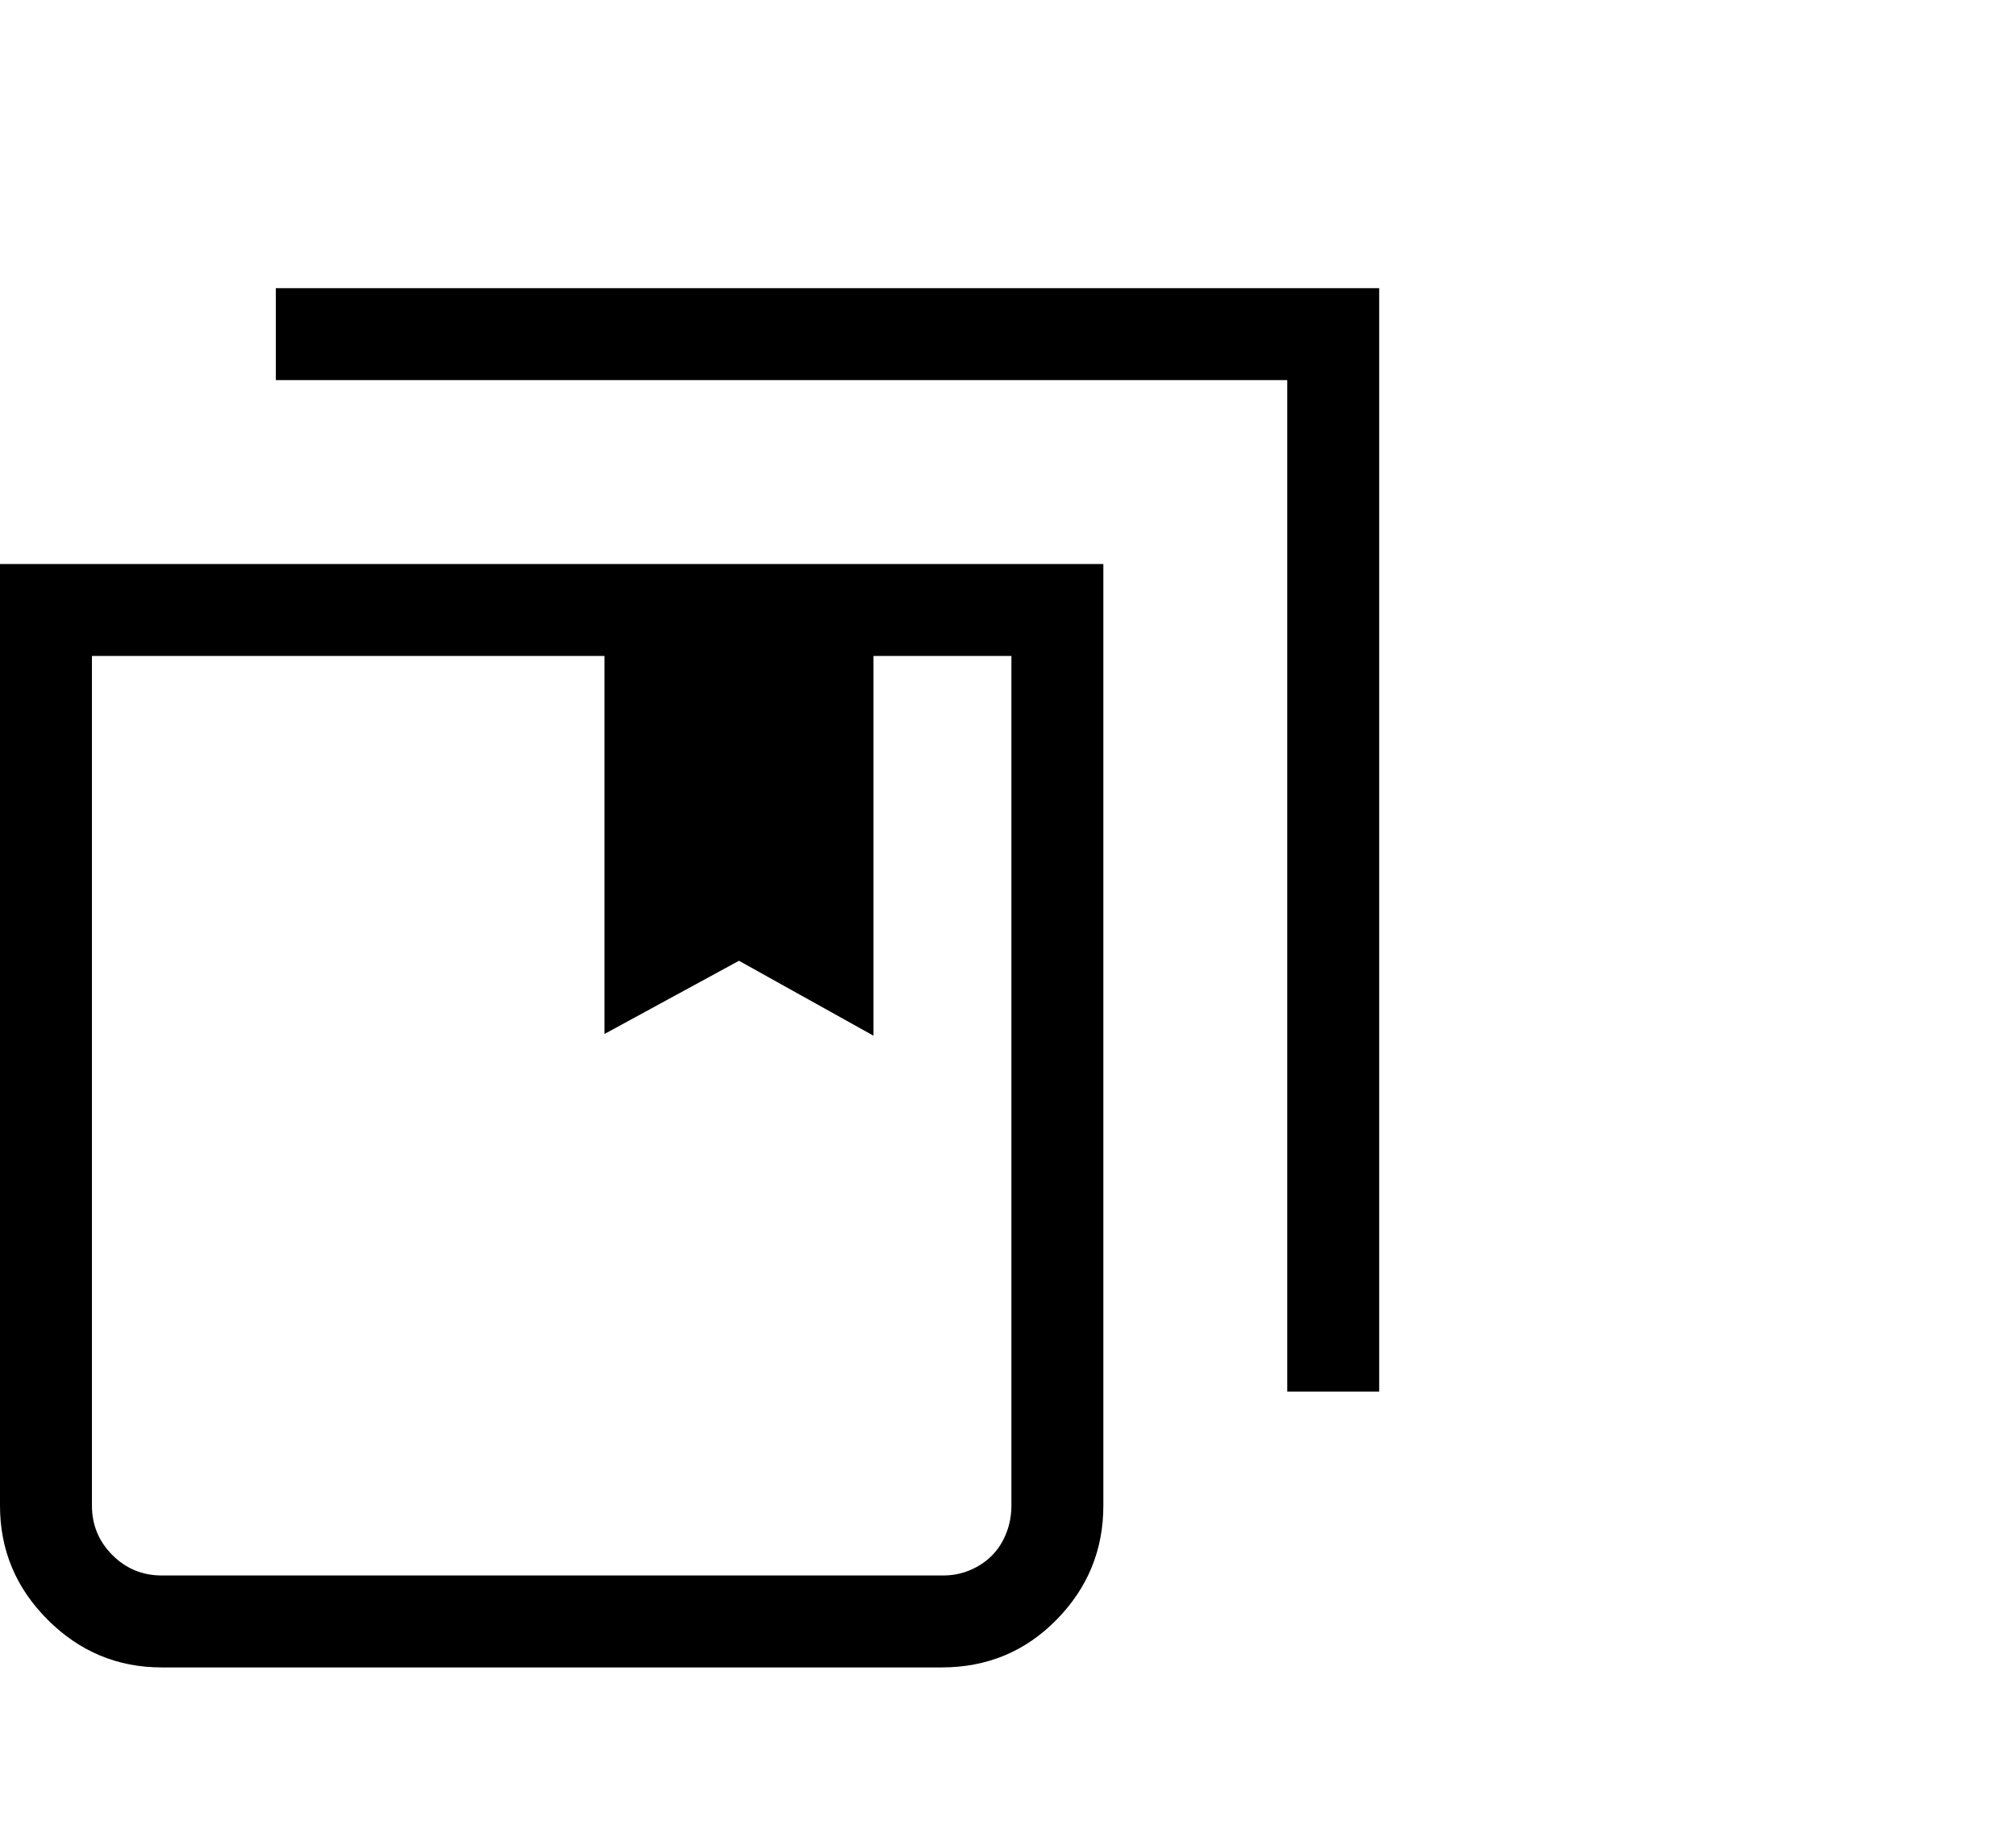 <svg viewBox="0 0 1184 1074.237" xmlns="http://www.w3.org/2000/svg"><path d="M0 884.237v-553h648v553q0 39-27.5 67t-67.5 28H95q-39 0-67-28t-28-67zm54-499v499q0 17 12 29t29 12h459q11 0 20.5-5.5t14.5-15q5-9.5 5-20.5v-499h-81v223l-79-44-79 43v-222H54zm108-216h648v648h-54v-594H162v-54z"/></svg>